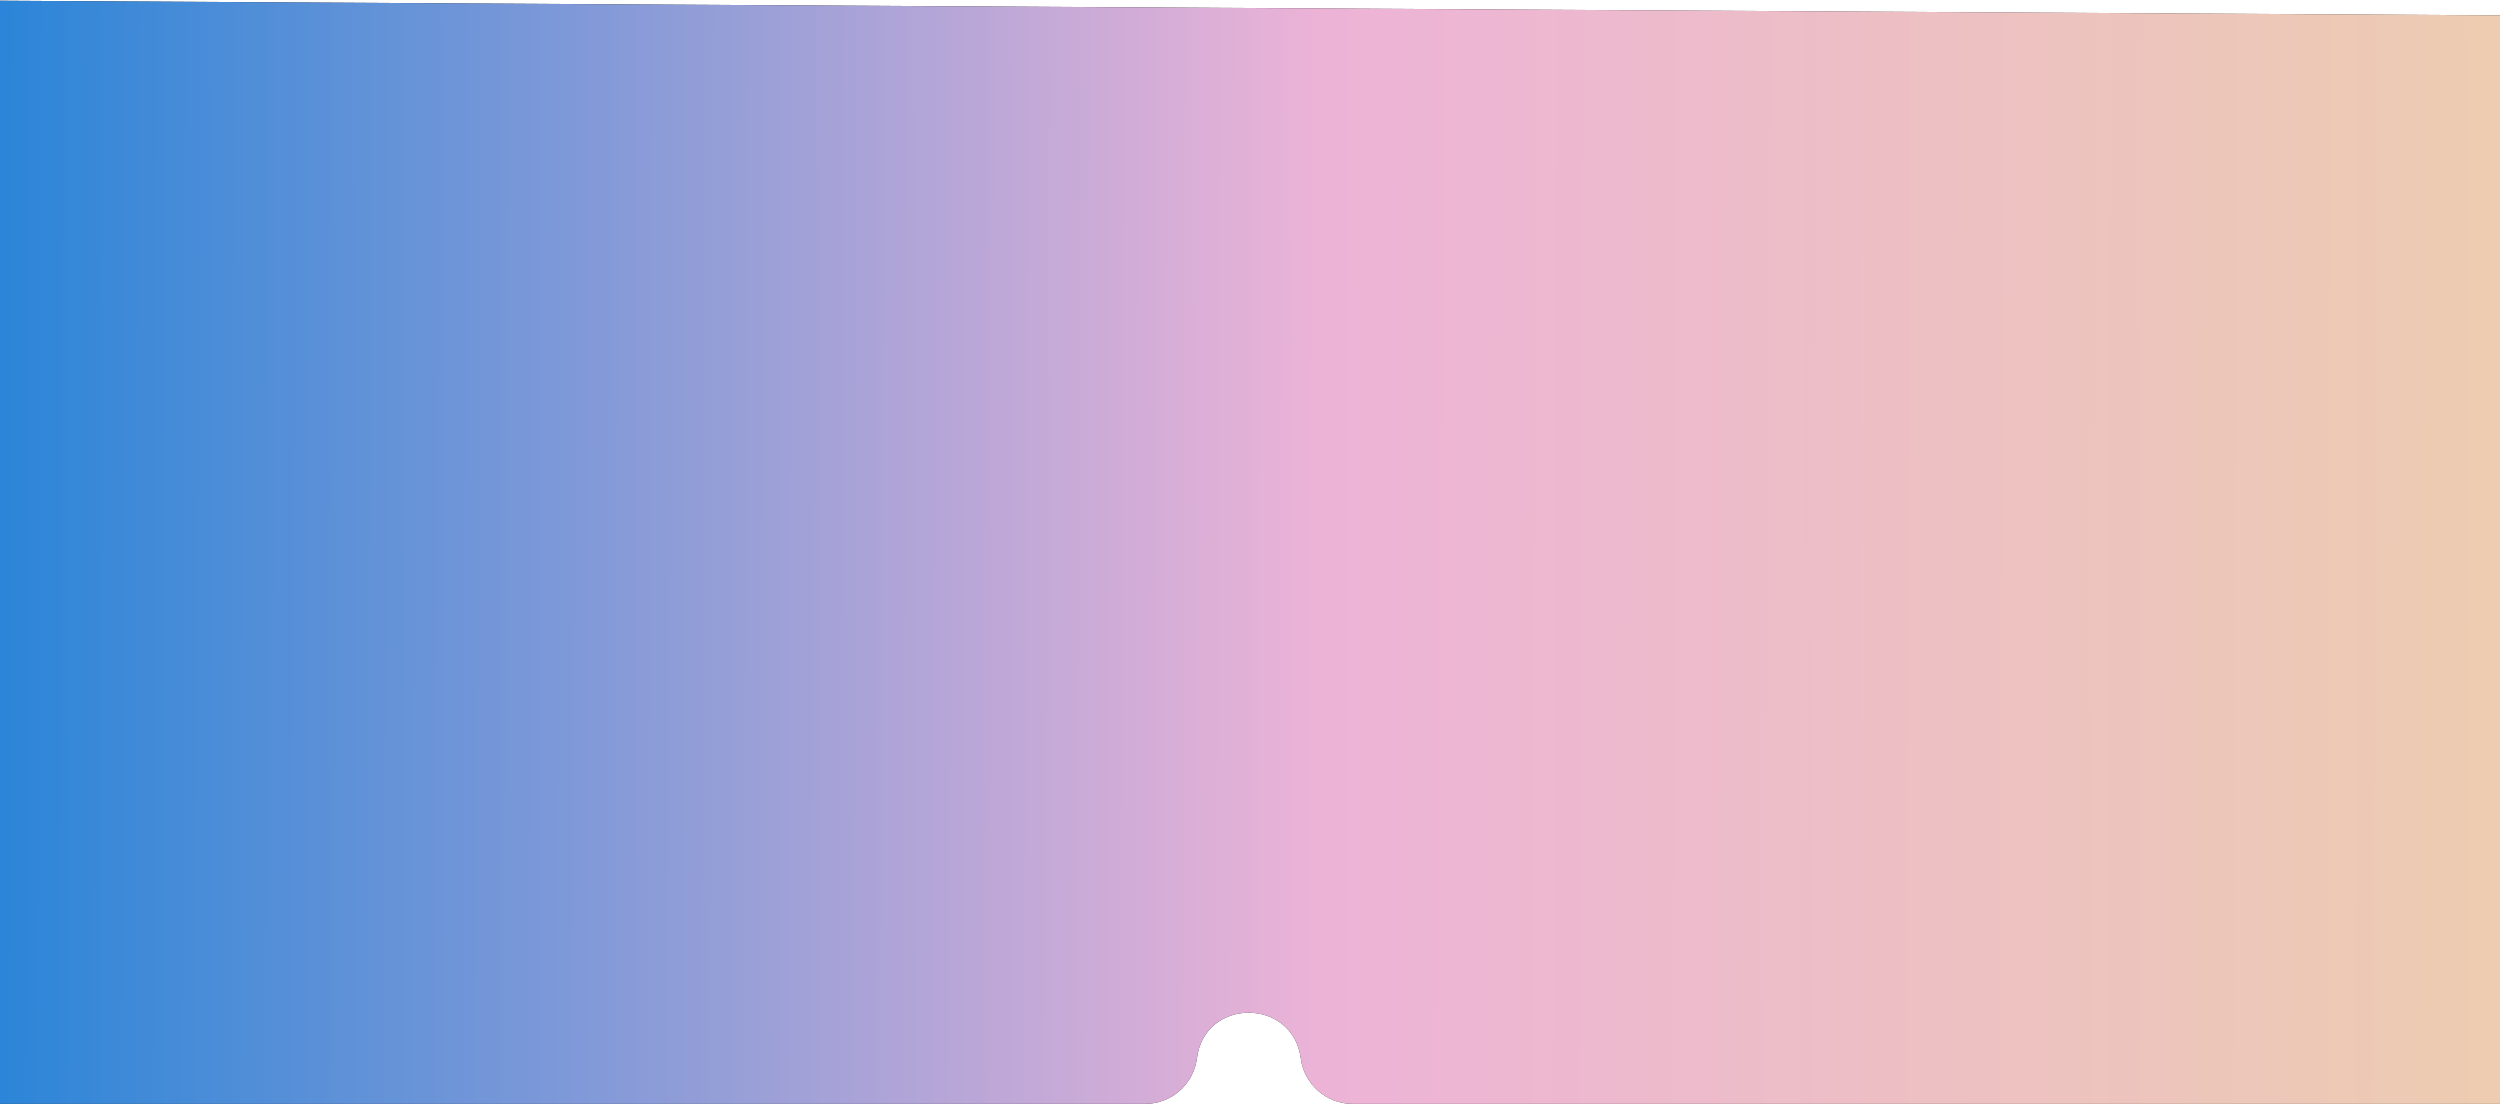 <svg width="1788" height="790" fill="none" xmlns="http://www.w3.org/2000/svg"><path d="M1791.5 11L-3 .5v789h821.938c18.83 0 34.727-13.993 37.117-32.671 5.561-43.459 68.487-43.327 74.249.106 2.471 18.621 18.355 32.565 37.14 32.565H1791.5V11z" fill="url(#paint0_linear_430_317)"/><path d="M1791.5 11L-3 .5v789h821.938c18.83 0 34.727-13.993 37.117-32.671 5.561-43.459 68.487-43.327 74.249.106 2.471 18.621 18.355 32.565 37.14 32.565H1791.5V11z" fill="url(#paint1_linear_430_317)"/><defs><linearGradient id="paint0_linear_430_317" x1="1655.8" y1="56.707" x2="-661.455" y2="458.423" gradientUnits="userSpaceOnUse"><stop stop-color="#393939"/><stop offset=".802" stop-color="#1D1C1C"/></linearGradient><linearGradient id="paint1_linear_430_317" x1="-3" y1="516" x2="1915.52" y2="522.559" gradientUnits="userSpaceOnUse"><stop stop-color="#2B85D8"/><stop offset=".495" stop-color="#EDB3D7"/><stop offset="1" stop-color="#EDD0AB"/></linearGradient></defs></svg>